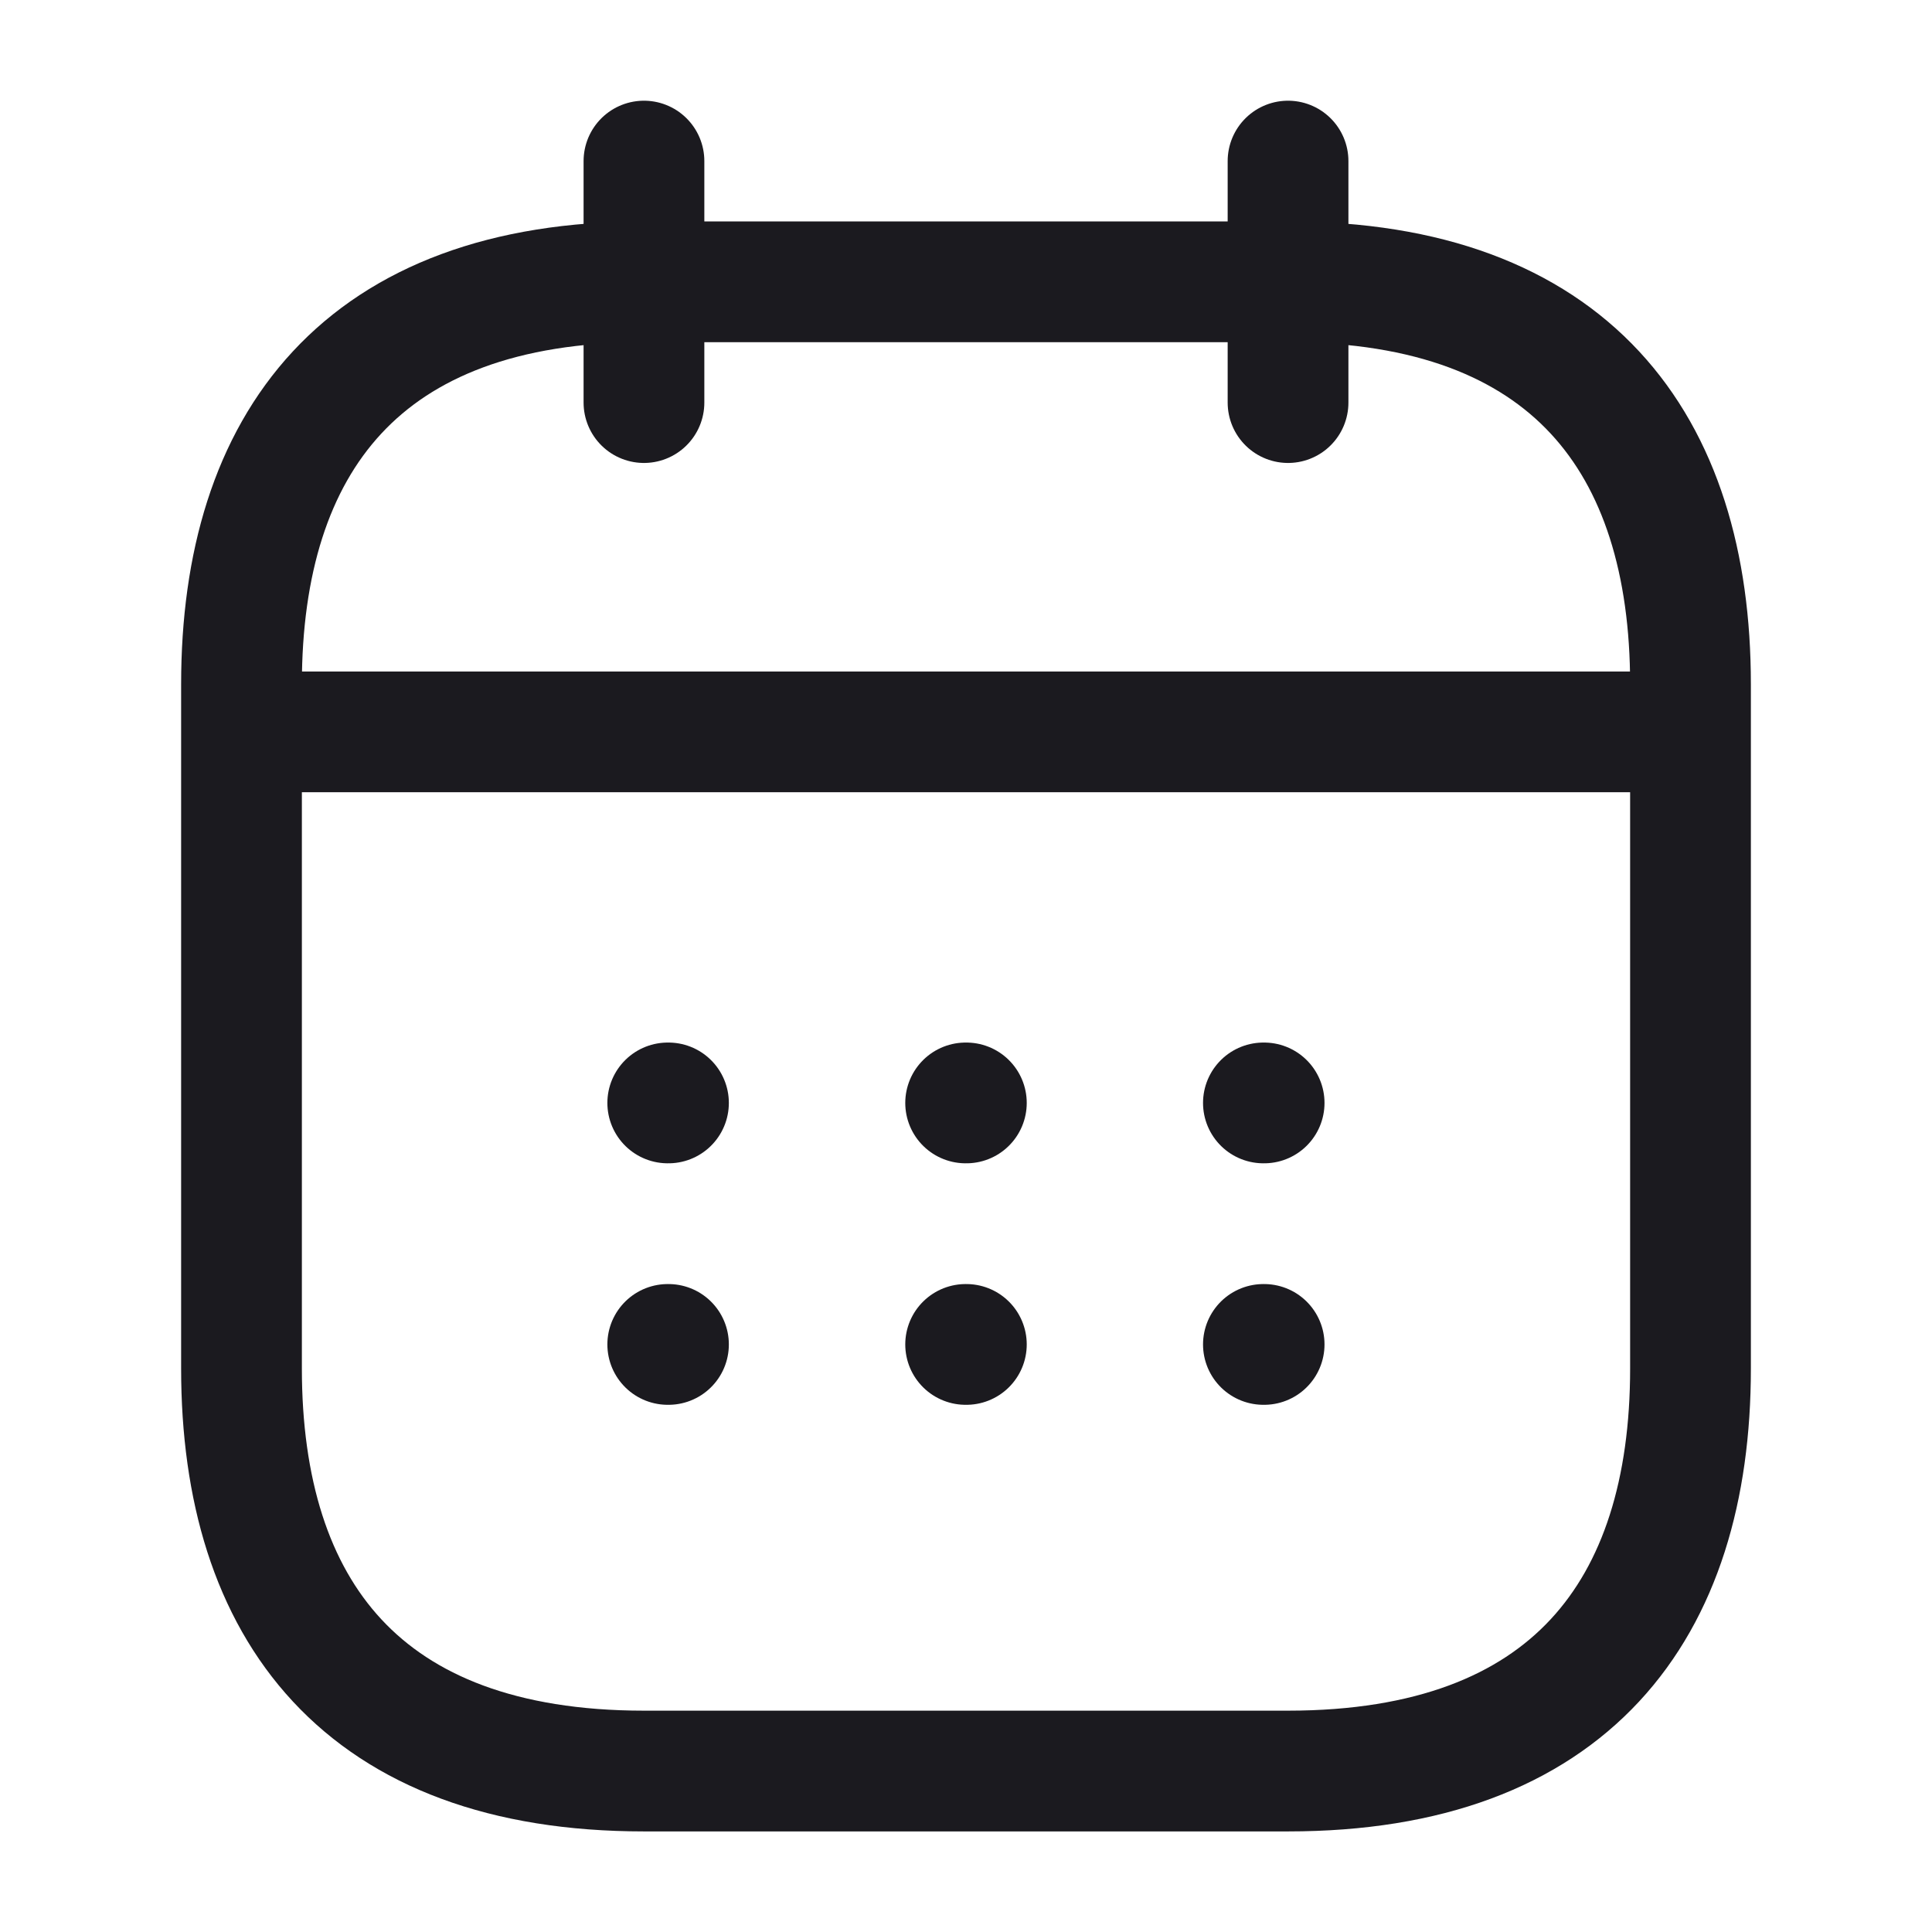<svg width="16" height="16" viewBox="0 0 16 16" fill="none" xmlns="http://www.w3.org/2000/svg">
<path d="M5.333 1.334V3.334" stroke="#1B1A1F" stroke-miterlimit="10" stroke-linecap="round" stroke-linejoin="round"/>
<path d="M10.667 1.334V3.334" stroke="#1B1A1F" stroke-miterlimit="10" stroke-linecap="round" stroke-linejoin="round"/>
<path d="M2.333 6.061L13.667 6.061" stroke="#1B1A1F" stroke-miterlimit="10" stroke-linecap="round" stroke-linejoin="round"/>
<path d="M14 5.667L14 11.334C14 13.334 13 14.667 10.667 14.667L5.333 14.667C3 14.667 2 13.334 2 11.334L2 5.667C2 3.667 3 2.334 5.333 2.334L10.667 2.334C13 2.334 14 3.667 14 5.667Z" stroke="#1B1A1F" stroke-miterlimit="10" stroke-linecap="round" stroke-linejoin="round"/>
<path d="M10.463 9.134H10.469" stroke="#1B1A1F" stroke-linecap="round" stroke-linejoin="round"/>
<path d="M10.463 11.134H10.469" stroke="#1B1A1F" stroke-linecap="round" stroke-linejoin="round"/>
<path d="M7.997 9.134H8.003" stroke="#1B1A1F" stroke-linecap="round" stroke-linejoin="round"/>
<path d="M7.997 11.134H8.003" stroke="#1B1A1F" stroke-linecap="round" stroke-linejoin="round"/>
<path d="M5.53 9.134H5.536" stroke="#1B1A1F" stroke-linecap="round" stroke-linejoin="round"/>
<path d="M5.53 11.134H5.536" stroke="#1B1A1F" stroke-linecap="round" stroke-linejoin="round"/>
</svg>
